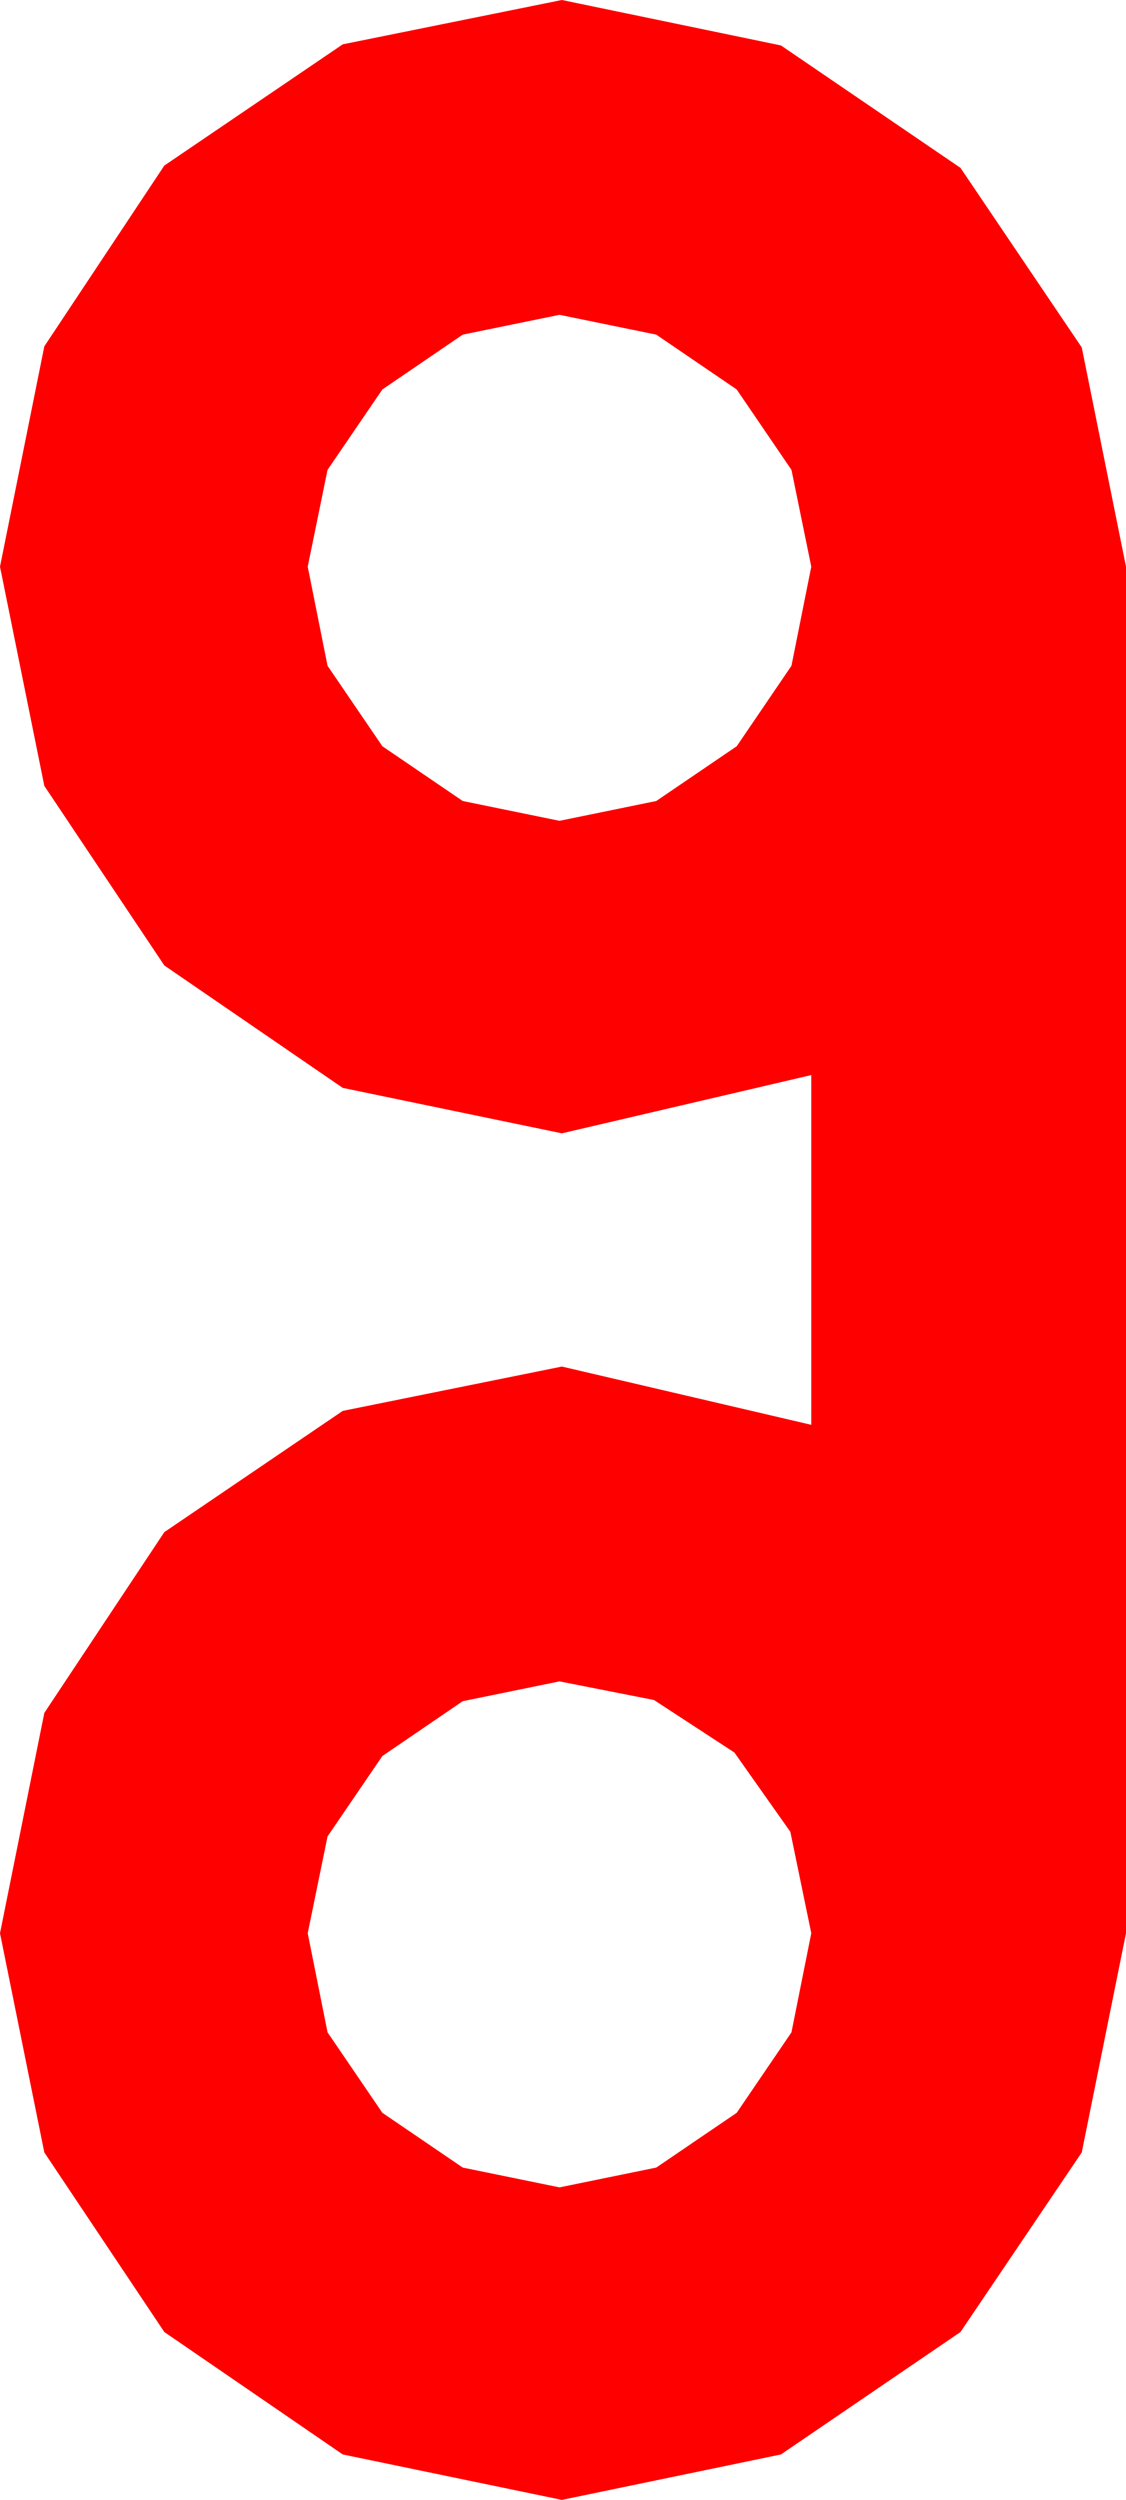 <?xml version="1.0" encoding="utf-8"?>
<!DOCTYPE svg PUBLIC "-//W3C//DTD SVG 1.1//EN" "http://www.w3.org/Graphics/SVG/1.1/DTD/svg11.dtd">
<svg width="14.15" height="31.406" xmlns="http://www.w3.org/2000/svg" xmlns:xlink="http://www.w3.org/1999/xlink" xmlns:xml="http://www.w3.org/XML/1998/namespace" version="1.1">
  <g>
    <g>
      <path style="fill:#FF0000;fill-opacity:1" d="M7.031,21.123L5.815,21.372 4.805,22.061 4.116,23.071 3.867,24.287 4.116,25.532 4.805,26.543 5.815,27.231 7.031,27.48 8.247,27.231 9.258,26.543 9.946,25.532 10.195,24.287 9.932,23.013 9.229,22.017 8.218,21.357 7.031,21.123z M7.031,3.955L5.815,4.204 4.805,4.893 4.116,5.903 3.867,7.119 4.116,8.364 4.805,9.375 5.815,10.063 7.031,10.312 8.247,10.063 9.258,9.375 9.946,8.364 10.195,7.119 9.946,5.903 9.258,4.893 8.247,4.204 7.031,3.955z M7.061,0L9.814,0.571 12.07,2.109 13.594,4.365 14.15,7.119 14.15,24.287 13.594,27.041 12.07,29.297 9.814,30.835 7.061,31.406 4.307,30.835 2.065,29.297 0.557,27.041 0,24.287 0.557,21.519 2.065,19.248 4.307,17.725 7.061,17.168 10.195,17.9 10.195,13.506 7.061,14.238 4.307,13.667 2.065,12.129 0.557,9.873 0,7.119 0.557,4.351 2.065,2.08 4.307,0.557 7.061,0z" />
    </g>
  </g>
</svg>